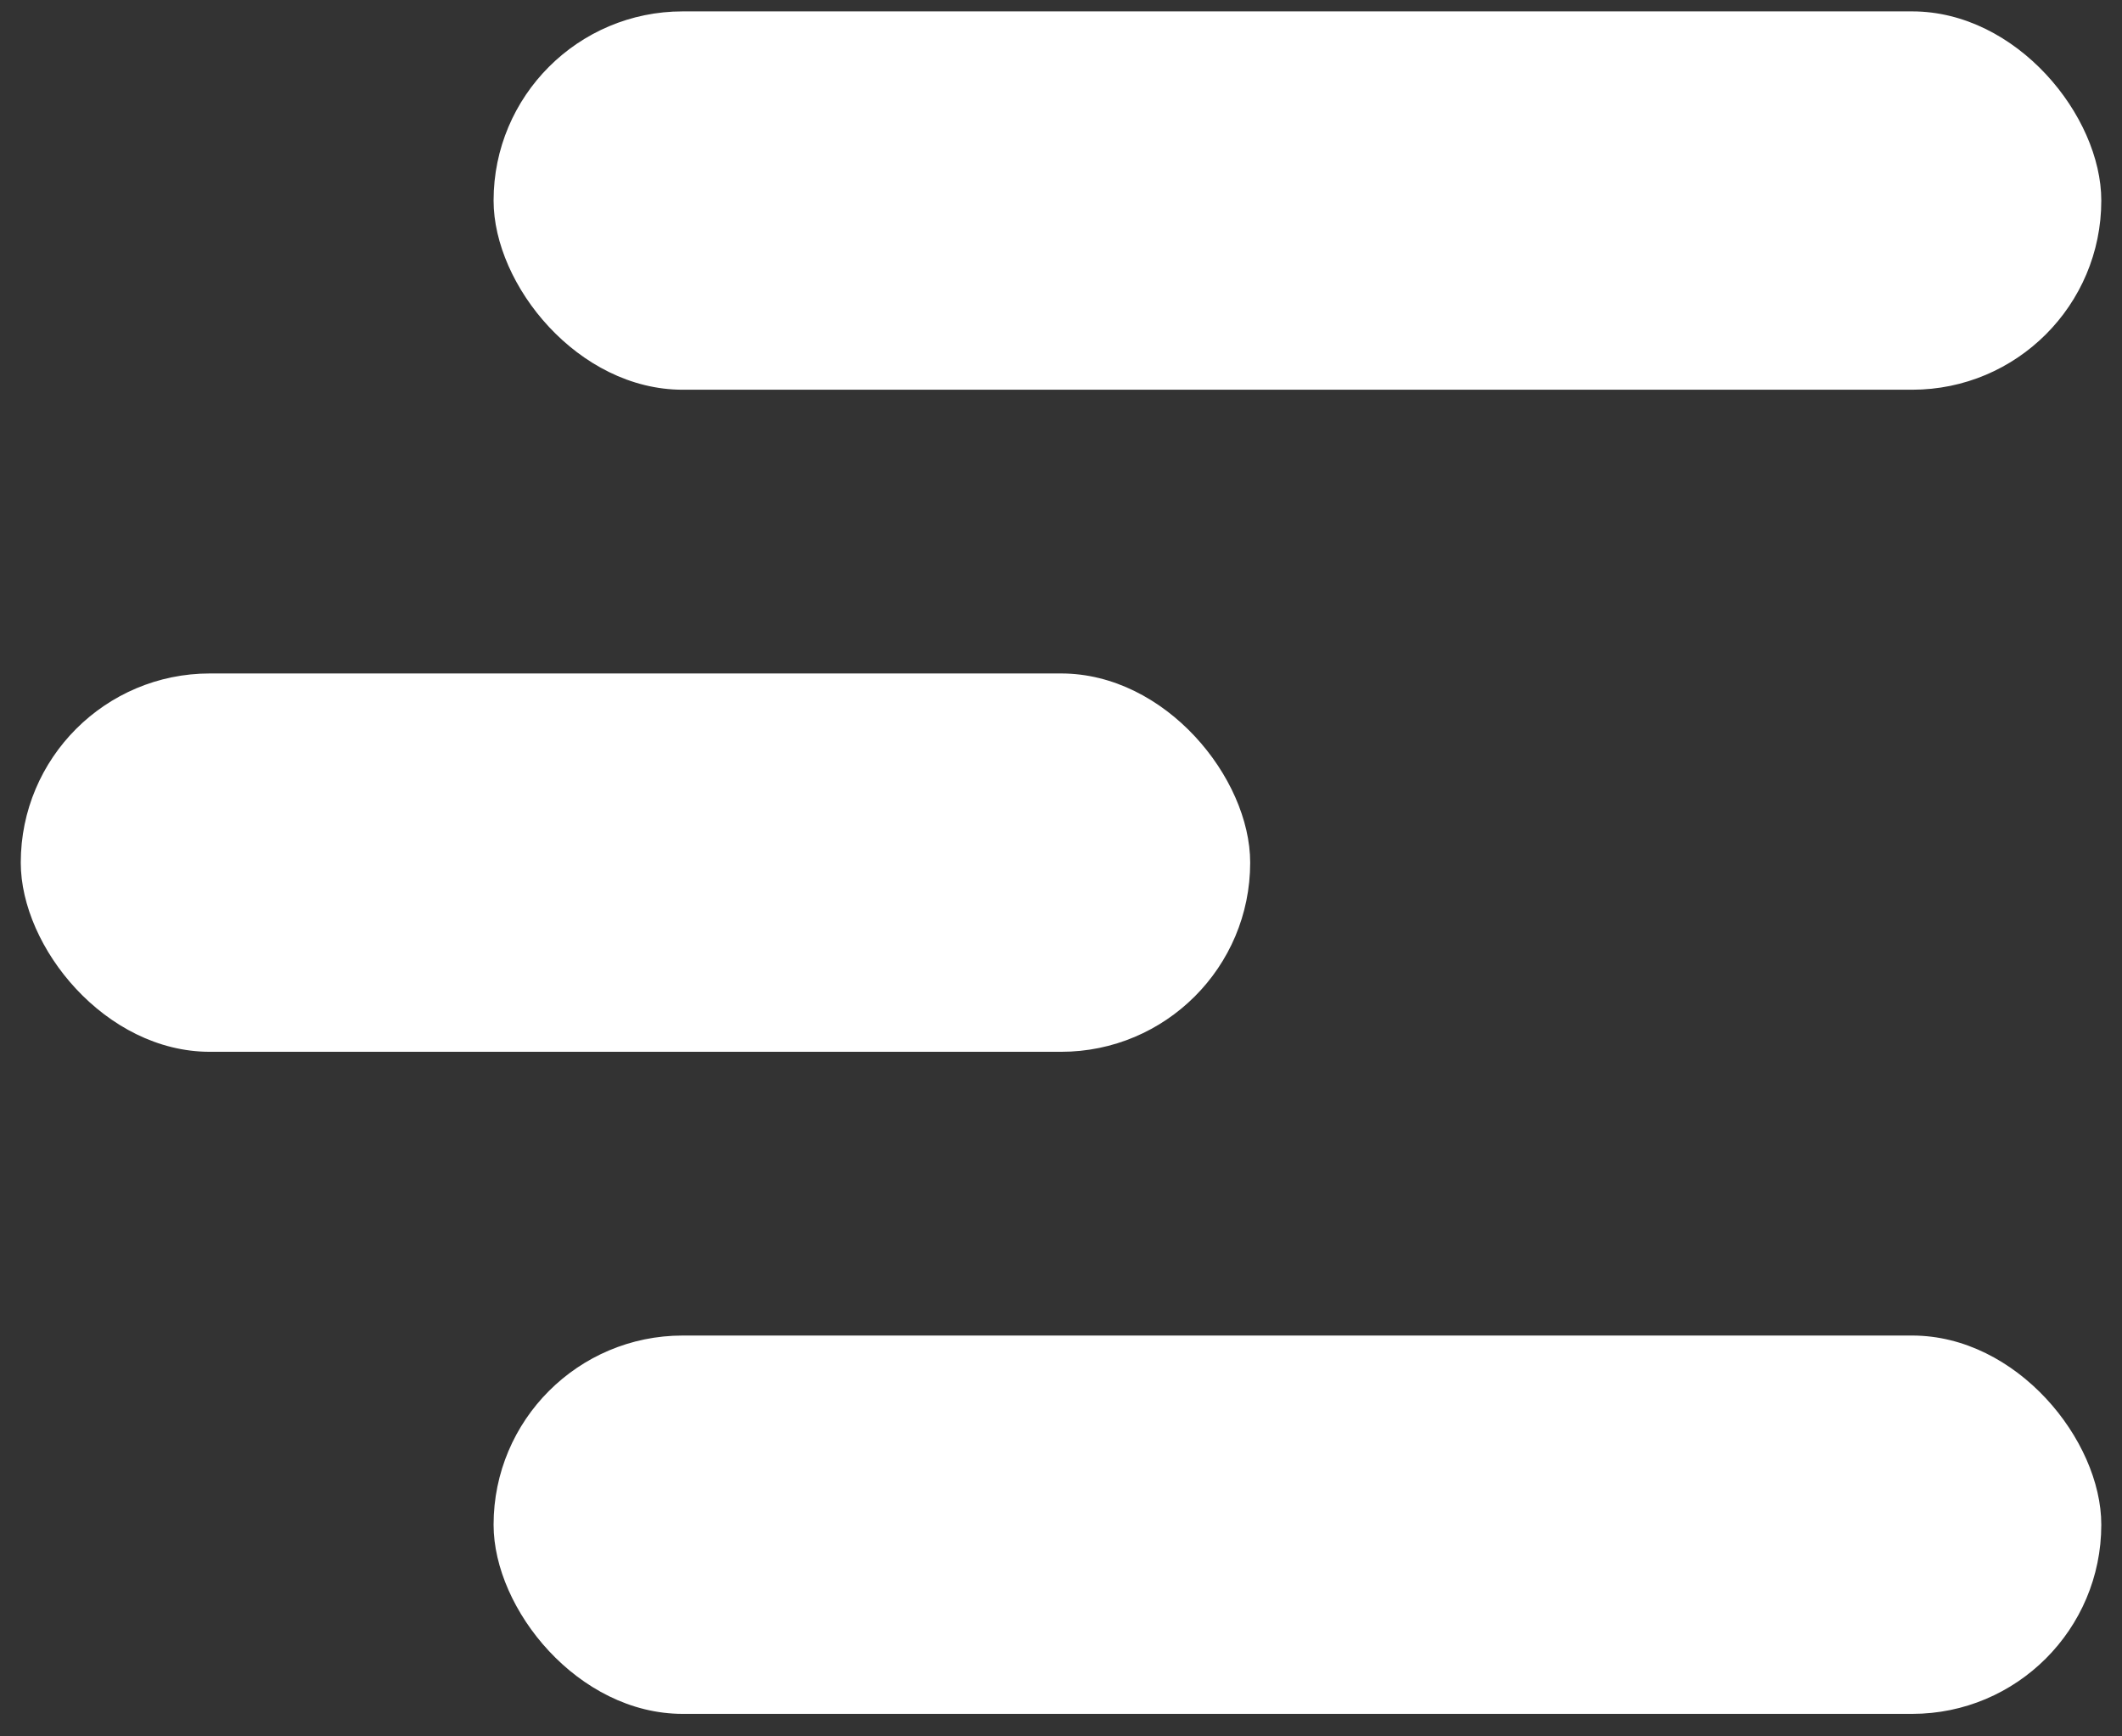 <svg width="33" height="27" viewBox="0 0 33 27" fill="none" xmlns="http://www.w3.org/2000/svg">
<rect x="0" y="0" width="33" height="27" fill="#333333" stroke="none"/>
<rect x="7.676" y="0.177" width="25.002" height="5.883" rx="2.941" fill="white"/>
<rect x="0.323" y="10.472" width="19.119" height="5.883" rx="2.941" fill="white"/>
<rect x="7.676" y="20.767" width="25.002" height="5.883" rx="2.941" fill="white"/>
</svg>
